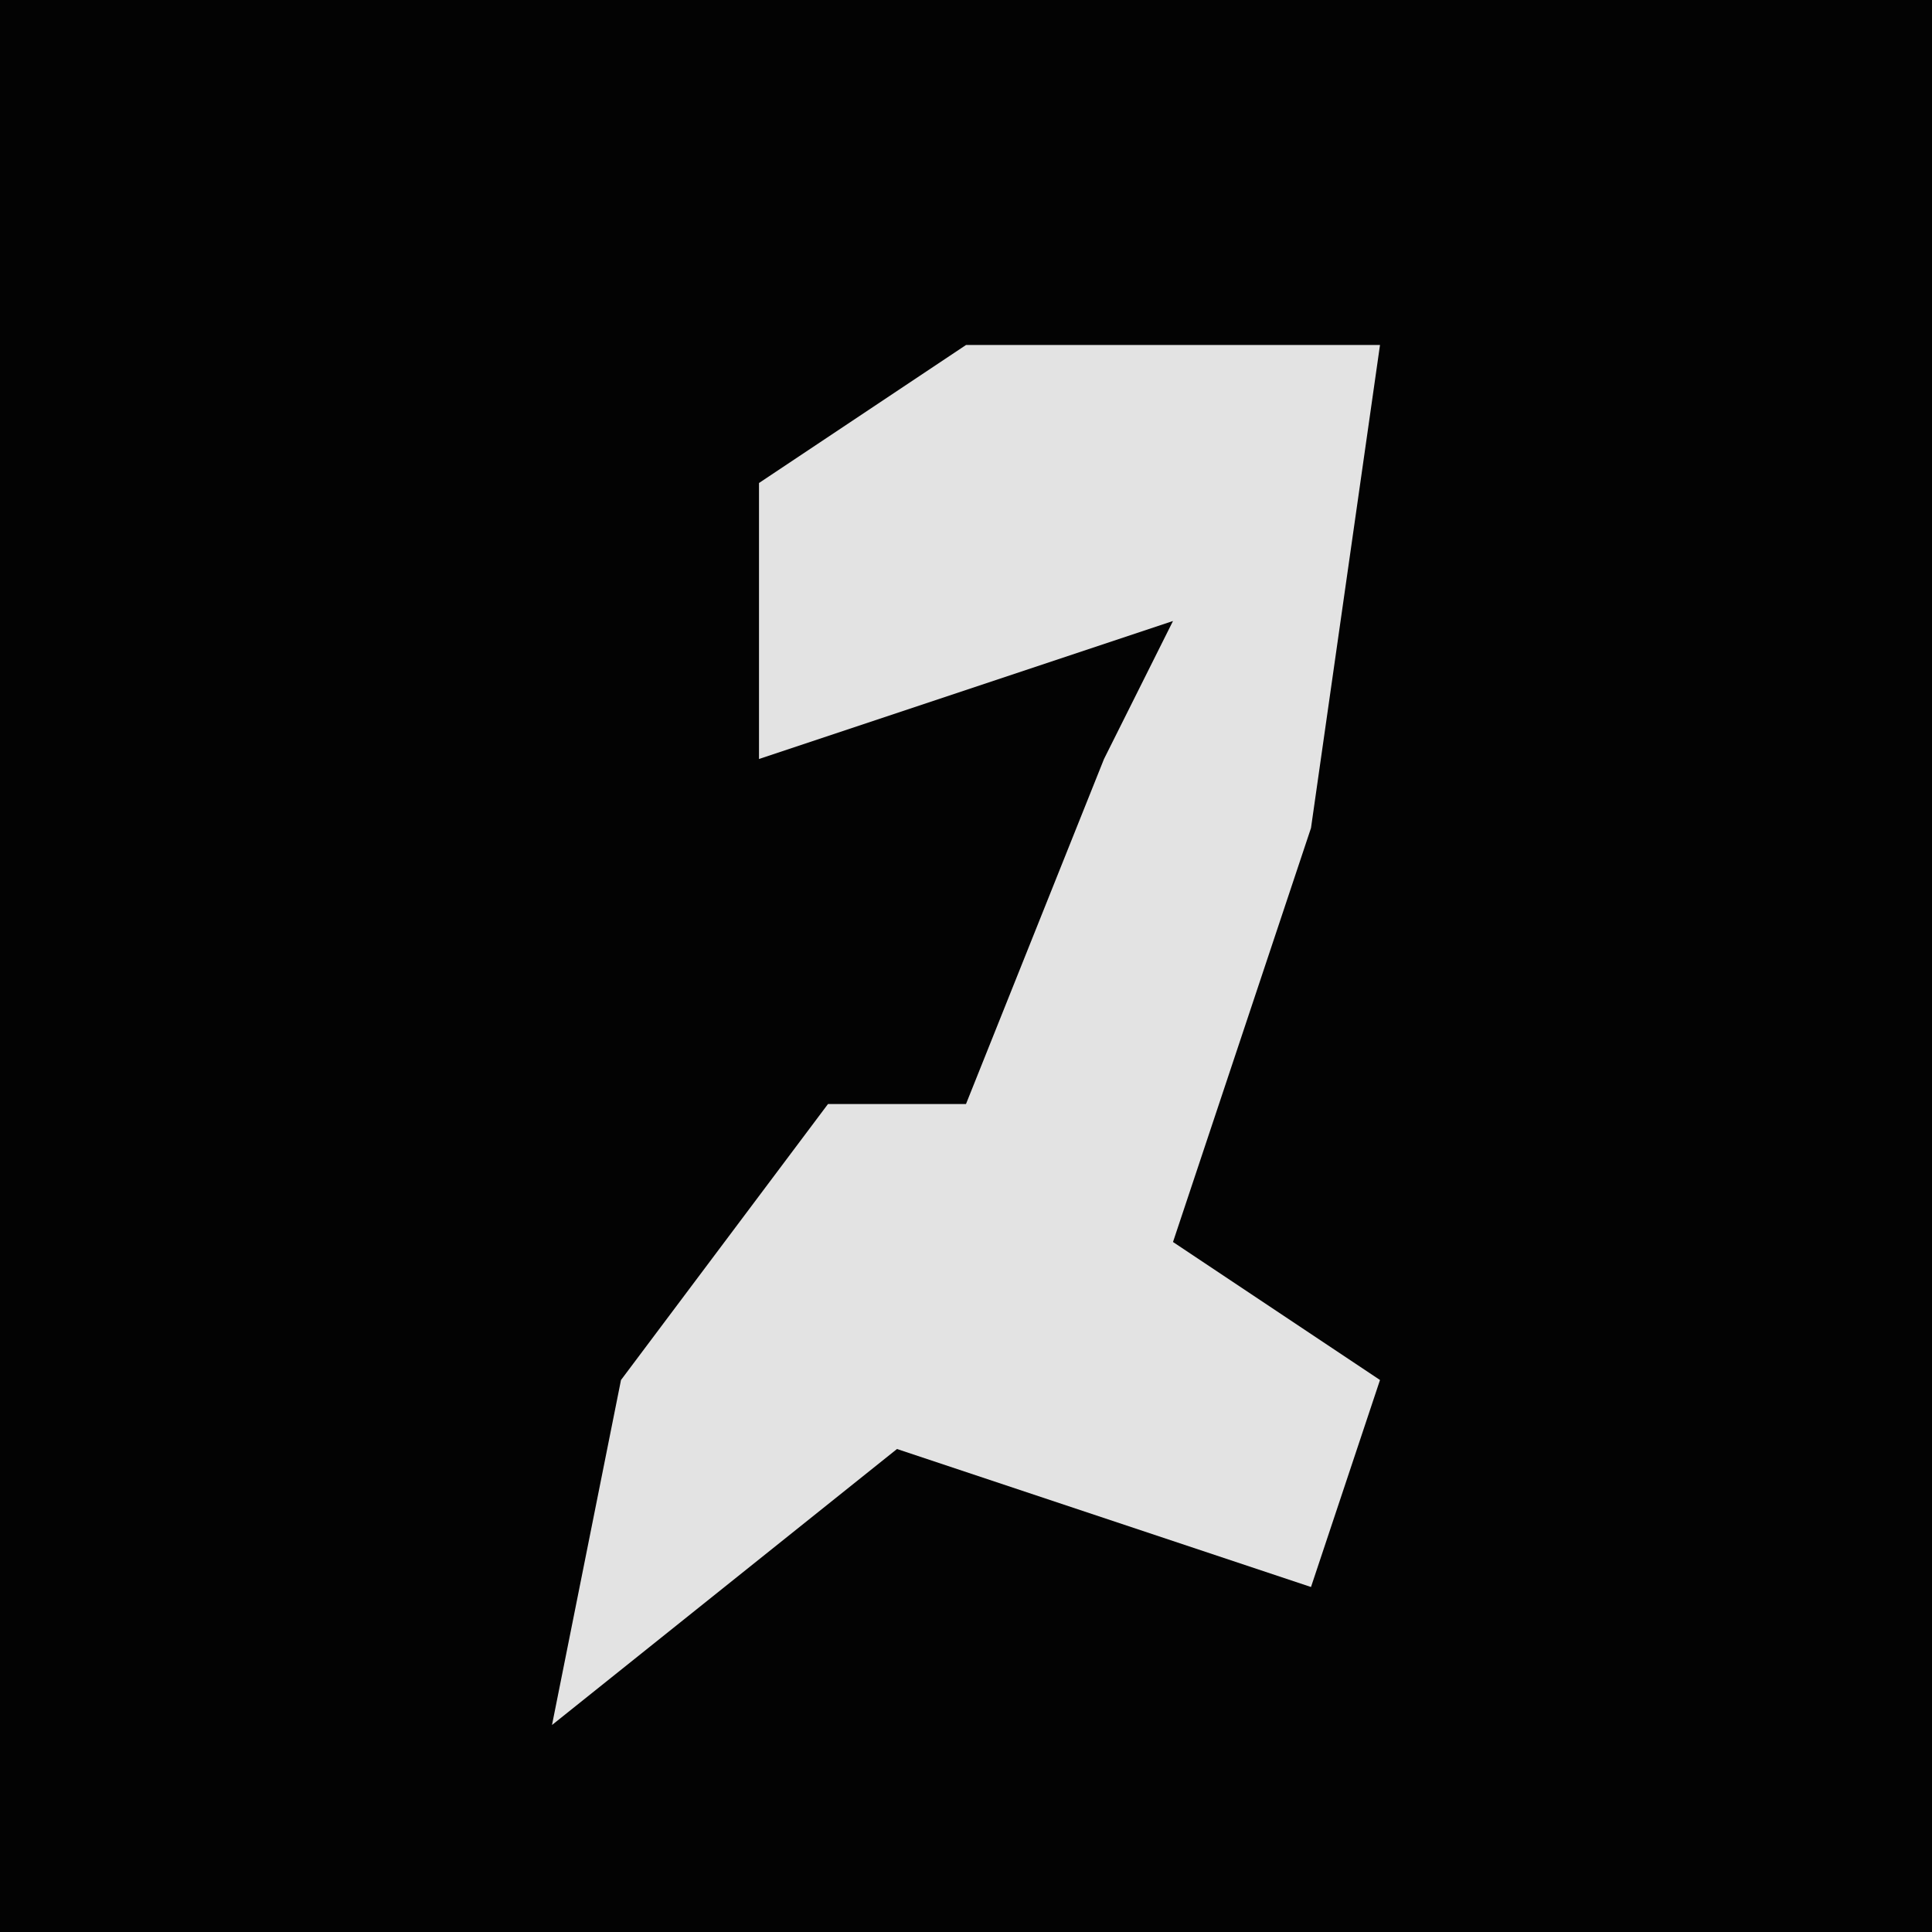 <?xml version="1.0" encoding="UTF-8"?>
<svg version="1.1" xmlns="http://www.w3.org/2000/svg" width="28" height="28">
<path d="M0,0 L28,0 L28,28 L0,28 Z " fill="#030303" transform="translate(0,0)"/>
<path d="M0,0 L6,0 L5,7 L3,13 L6,15 L5,18 L-1,16 L-6,20 L-5,15 L-2,11 L0,11 L2,6 L3,4 L-3,6 L-3,2 Z " fill="#E3E3E3" transform="translate(14,5)"/>
</svg>
